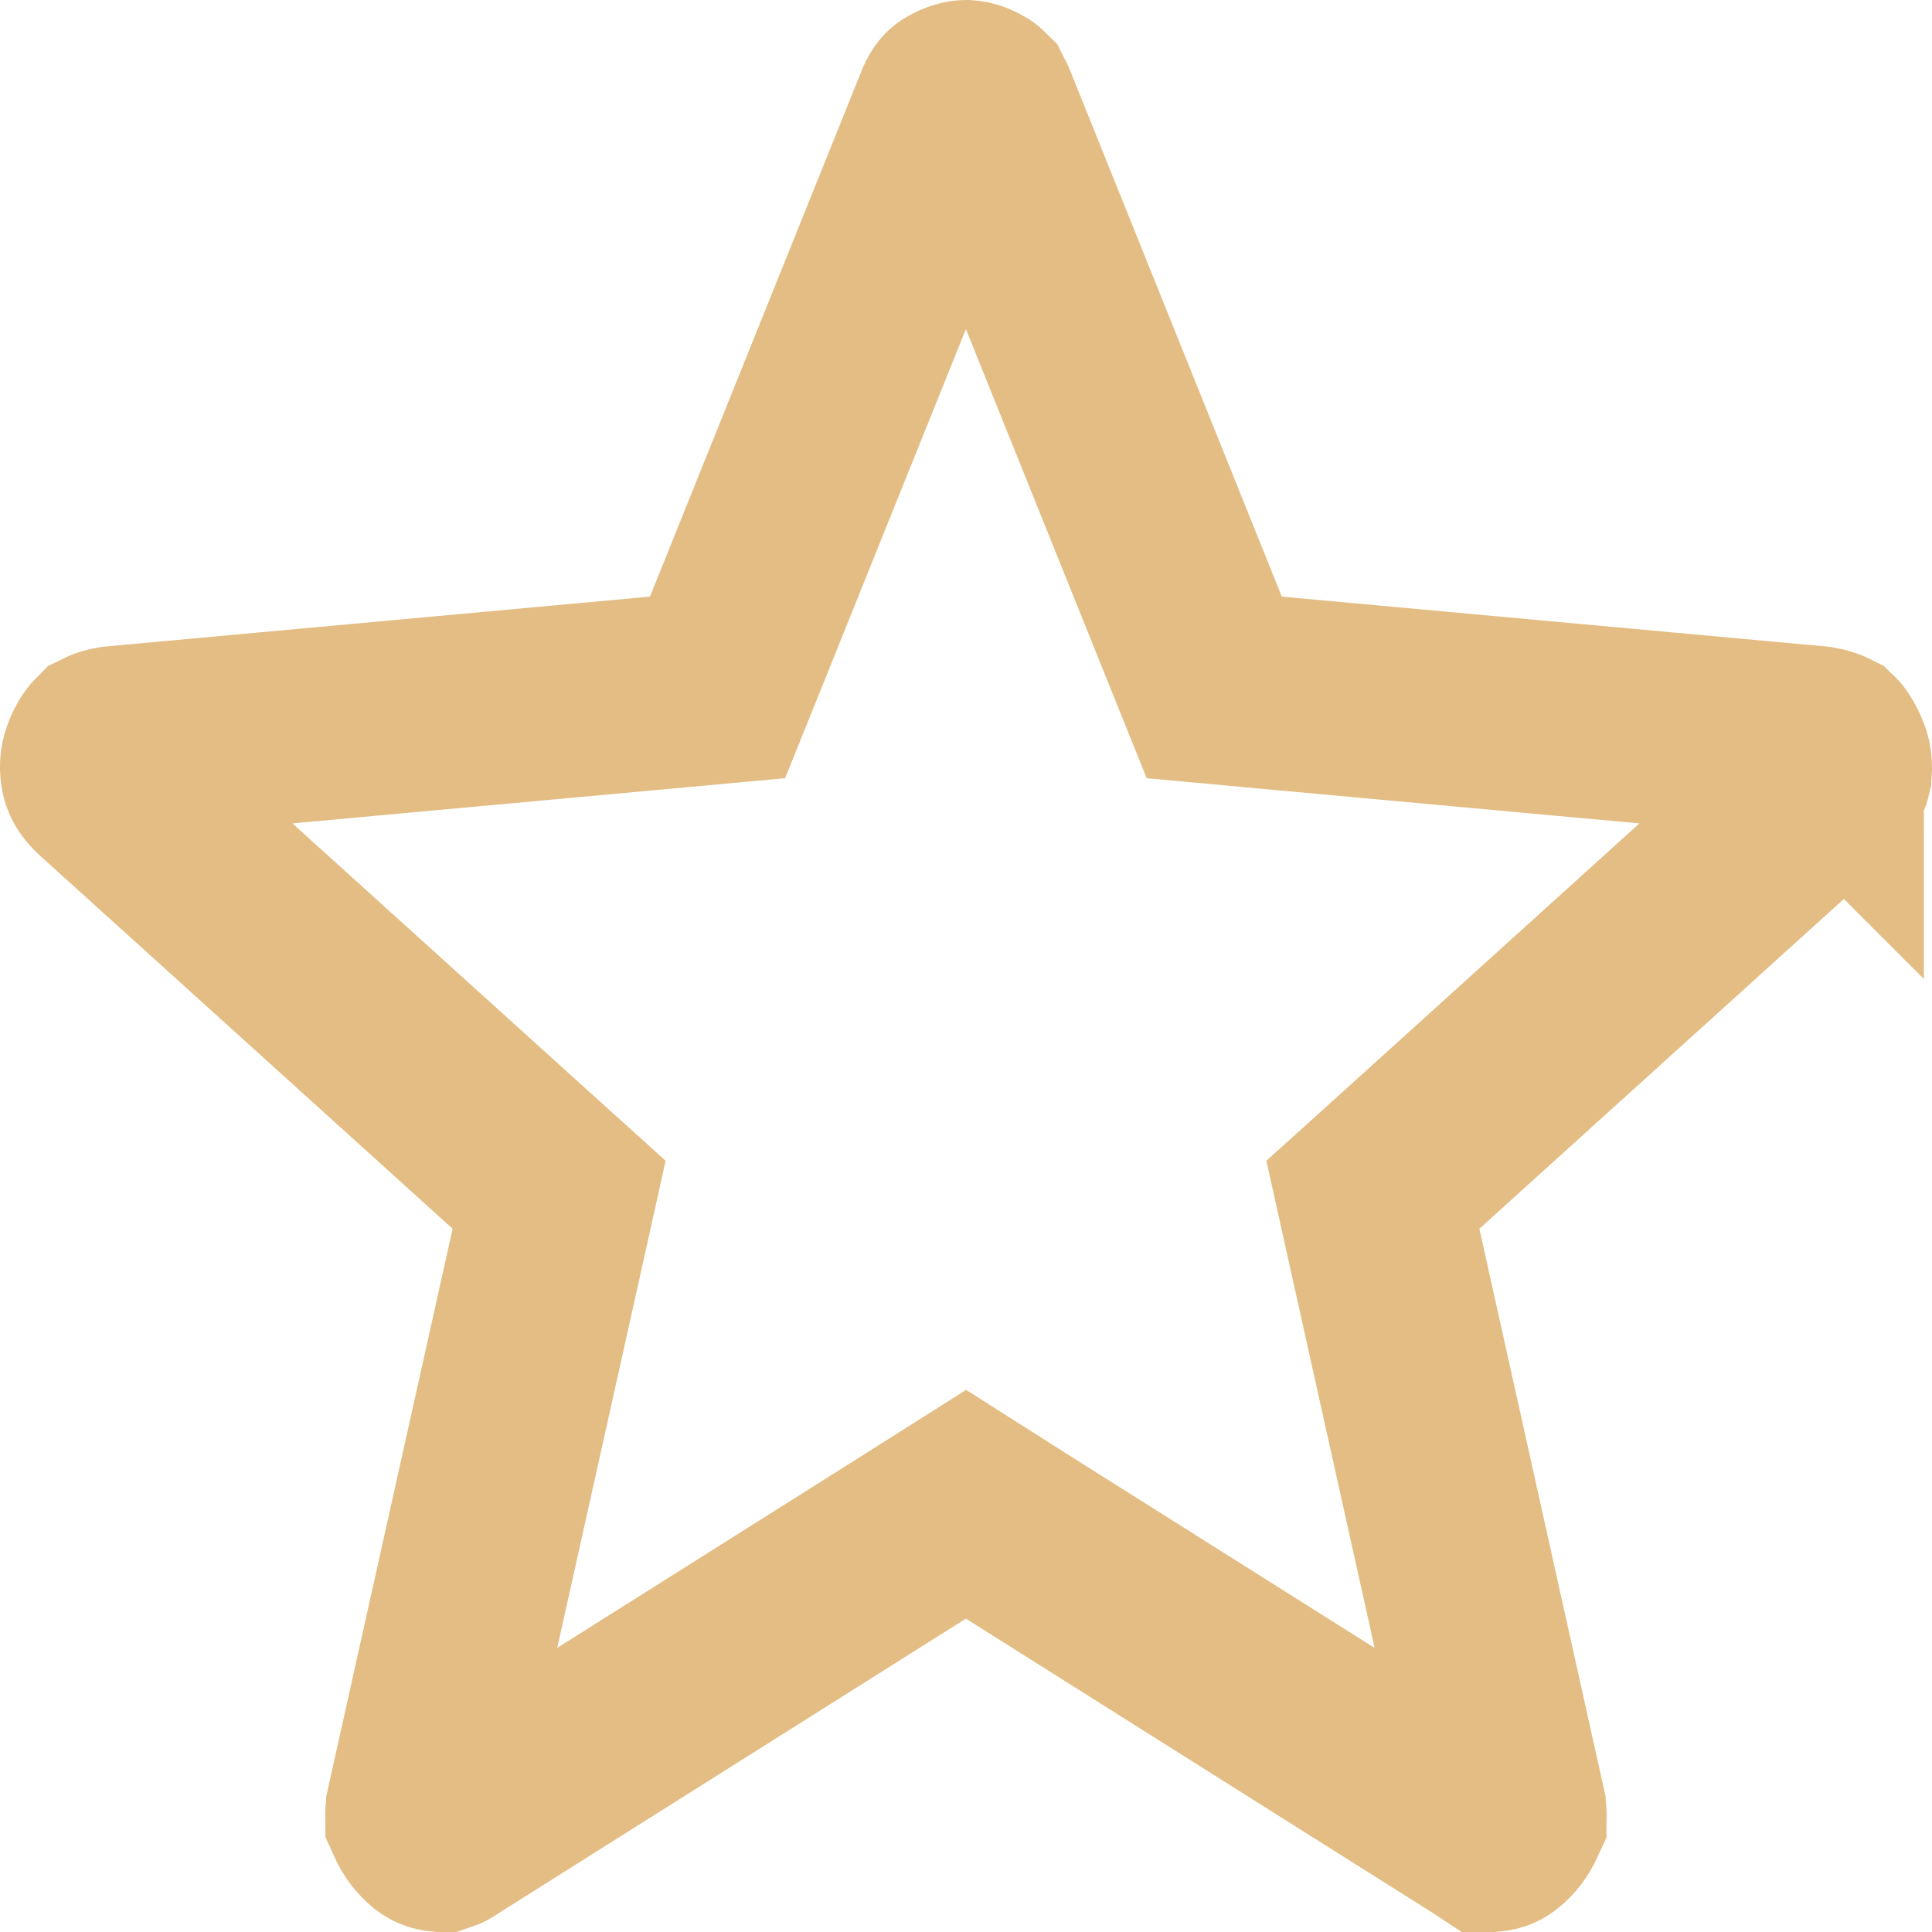 <svg width="10" height="10" viewBox="0 0 10 10" fill="none" xmlns="http://www.w3.org/2000/svg">
<path id="Vector" d="M5.266 7.955L5 7.786L4.733 7.955L2.309 9.483L2.309 9.483L2.299 9.49C2.29 9.496 2.285 9.499 2.282 9.5C2.262 9.498 2.256 9.493 2.249 9.488C2.224 9.467 2.202 9.441 2.184 9.401C2.184 9.401 2.184 9.401 2.184 9.401C2.184 9.401 2.184 9.401 2.184 9.401L2.184 9.4L2.184 9.398C2.183 9.394 2.183 9.381 2.188 9.357C2.188 9.356 2.188 9.356 2.188 9.356L2.831 6.468L2.894 6.184L2.678 5.989L0.536 4.052C0.508 4.024 0.505 4.009 0.504 4.004L0.504 4.004C0.497 3.973 0.499 3.949 0.508 3.924C0.521 3.887 0.535 3.868 0.545 3.858C0.551 3.855 0.565 3.849 0.594 3.844L3.41 3.586L3.714 3.558L3.828 3.275L4.923 0.554L4.923 0.554L4.924 0.552C4.931 0.534 4.937 0.526 4.939 0.524C4.94 0.523 4.94 0.522 4.942 0.521C4.977 0.501 4.994 0.5 5 0.5C5.006 0.5 5.023 0.501 5.057 0.521C5.059 0.522 5.06 0.523 5.061 0.524C5.062 0.526 5.068 0.534 5.075 0.552L5.075 0.552L5.076 0.554L6.171 3.275L6.285 3.558L6.589 3.586L9.405 3.844C9.434 3.849 9.449 3.855 9.455 3.858C9.465 3.868 9.478 3.887 9.492 3.925C9.501 3.951 9.503 3.974 9.496 4.004L9.496 4.005C9.495 4.009 9.492 4.024 9.464 4.051L7.322 5.989L7.106 6.184L7.169 6.468L7.811 9.356C7.811 9.357 7.811 9.357 7.811 9.357C7.816 9.38 7.816 9.393 7.816 9.398C7.816 9.4 7.815 9.401 7.815 9.401L7.815 9.402C7.797 9.441 7.776 9.467 7.751 9.487C7.744 9.493 7.737 9.498 7.717 9.5C7.714 9.498 7.709 9.496 7.702 9.491L7.702 9.491L7.69 9.483L5.266 7.955ZM0.542 3.859C0.542 3.859 0.542 3.859 0.543 3.859L0.542 3.859ZM9.458 3.86C9.458 3.86 9.458 3.859 9.457 3.859L9.458 3.86Z" stroke="#E3BD83"/>
</svg>
